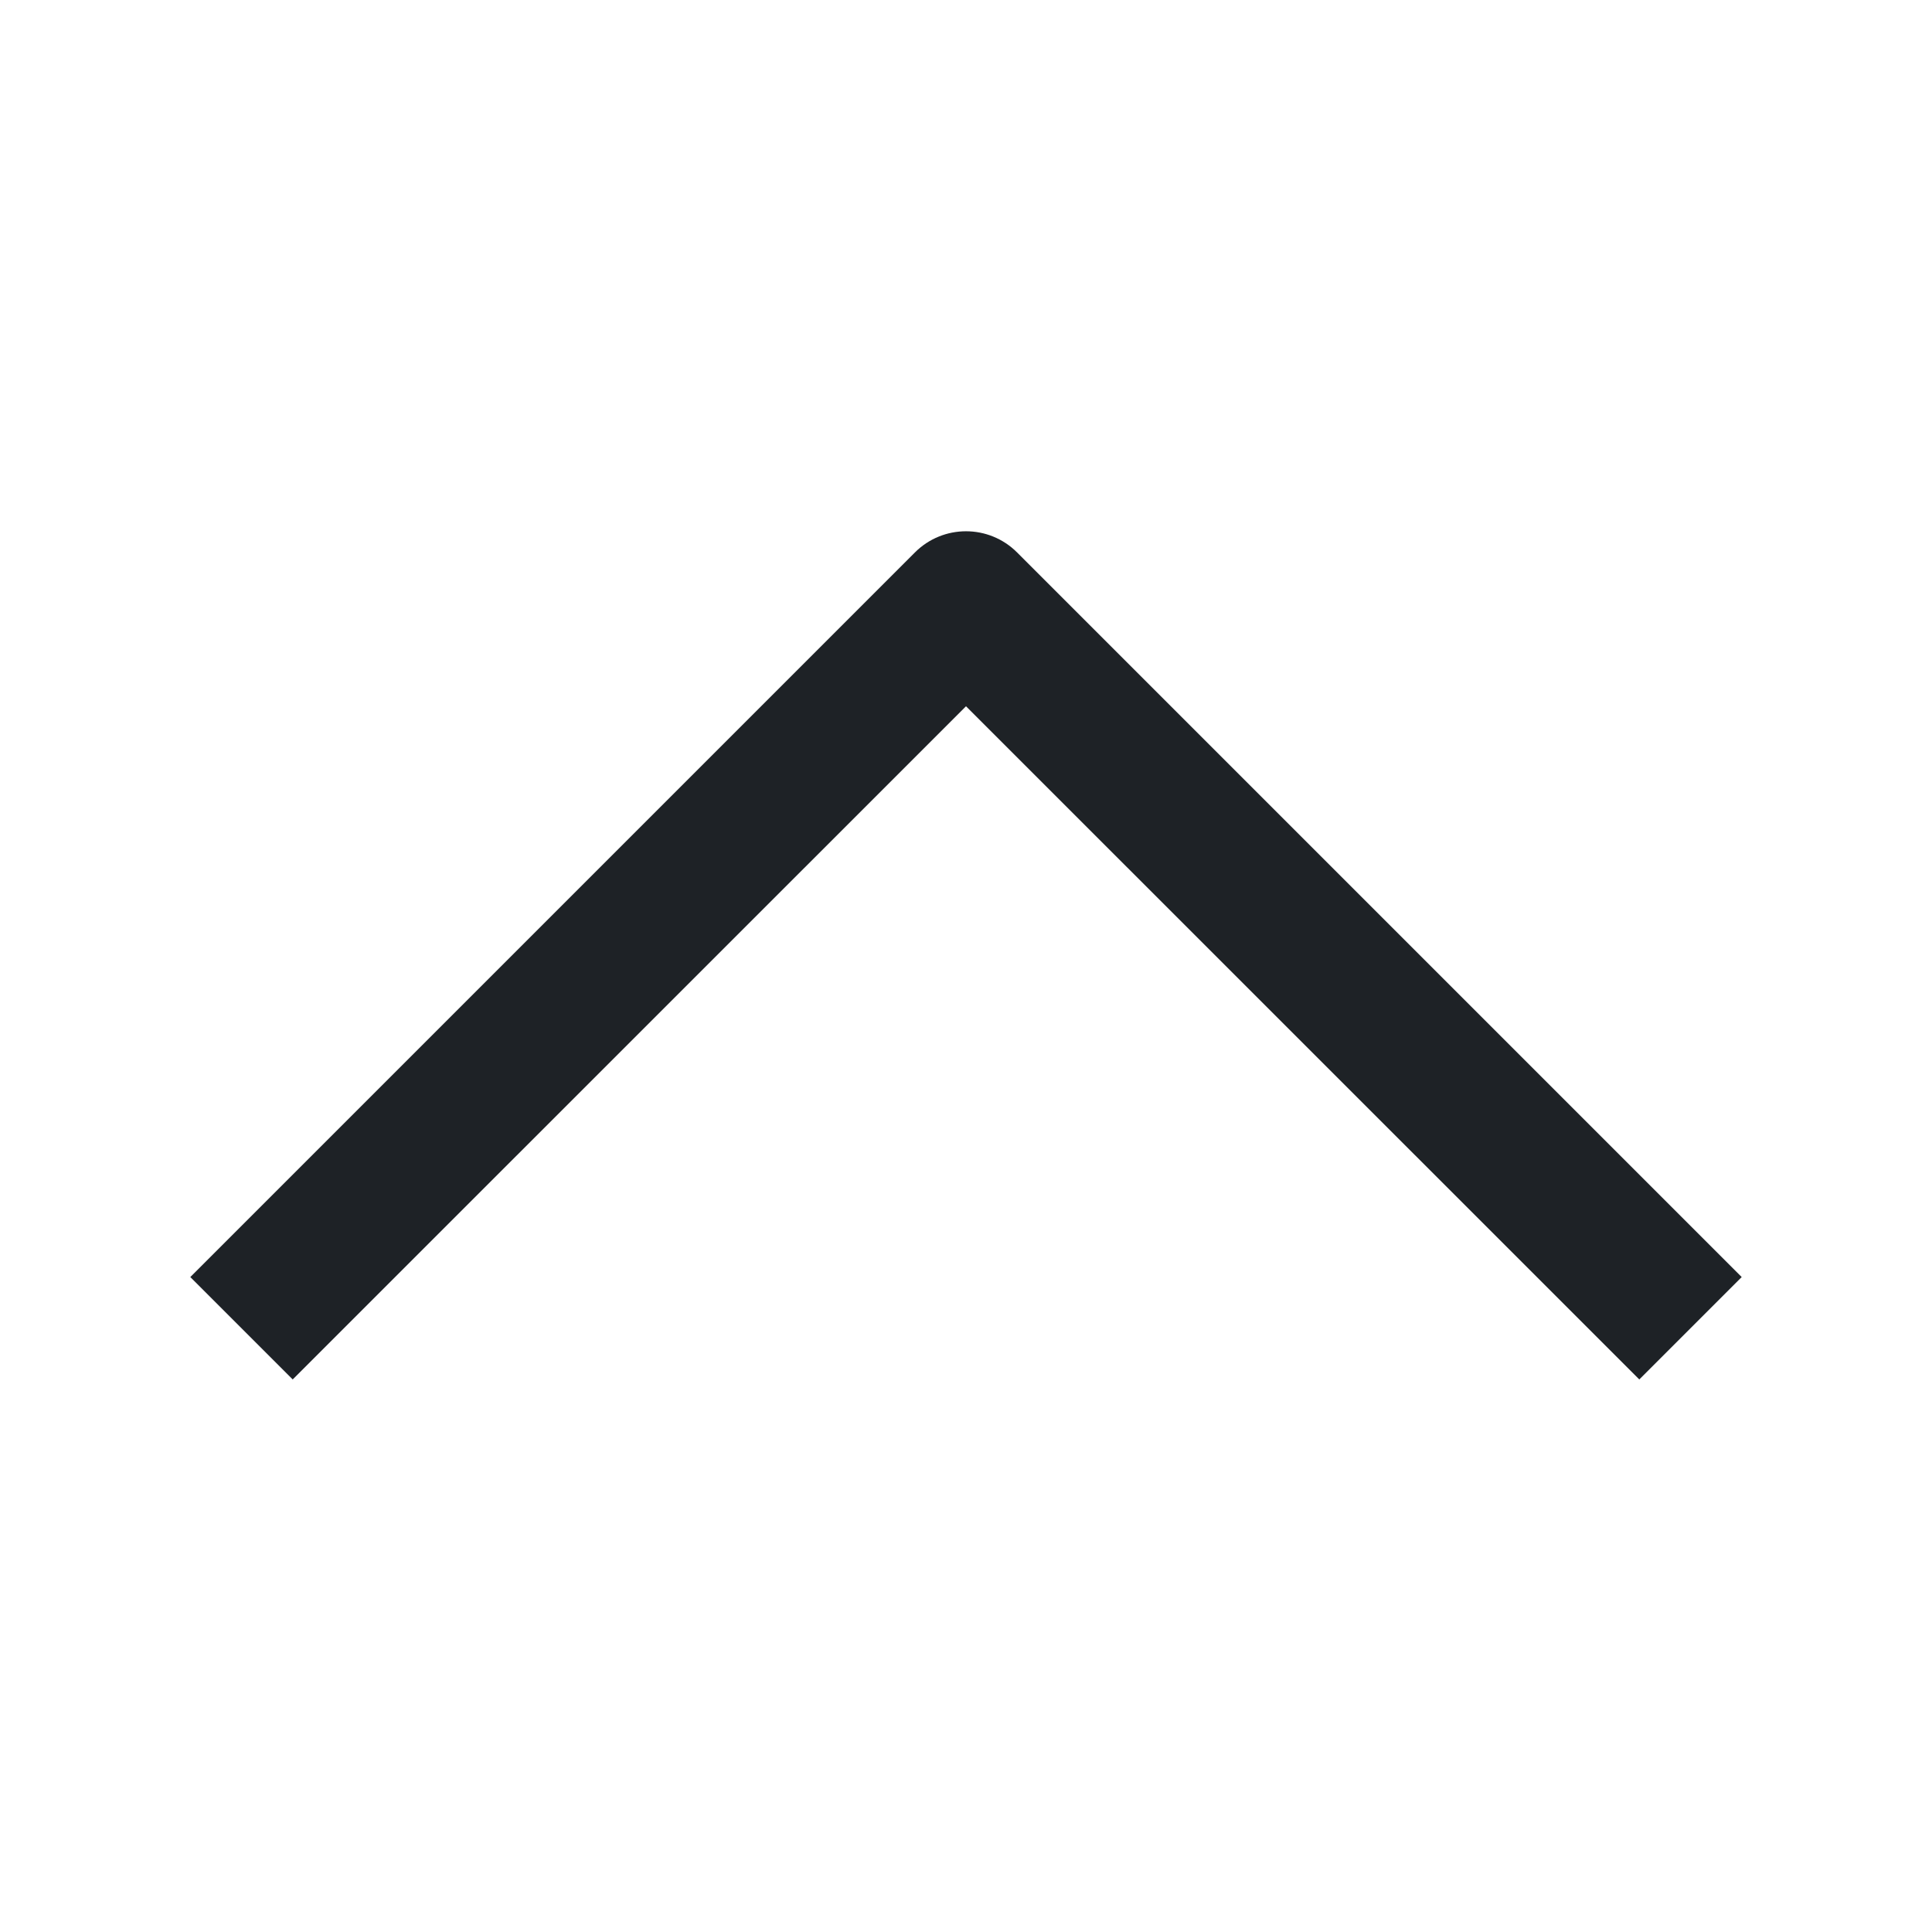 <svg width="16" height="16" viewBox="0 0 16 16" fill="none" xmlns="http://www.w3.org/2000/svg">
<path d="M7.576 4.576L1.576 10.576L2.424 11.424L8 5.849L13.576 11.424L14.424 10.576L8.424 4.576C8.19 4.341 7.81 4.341 7.576 4.576Z" fill="#1E2226"/>
</svg>

